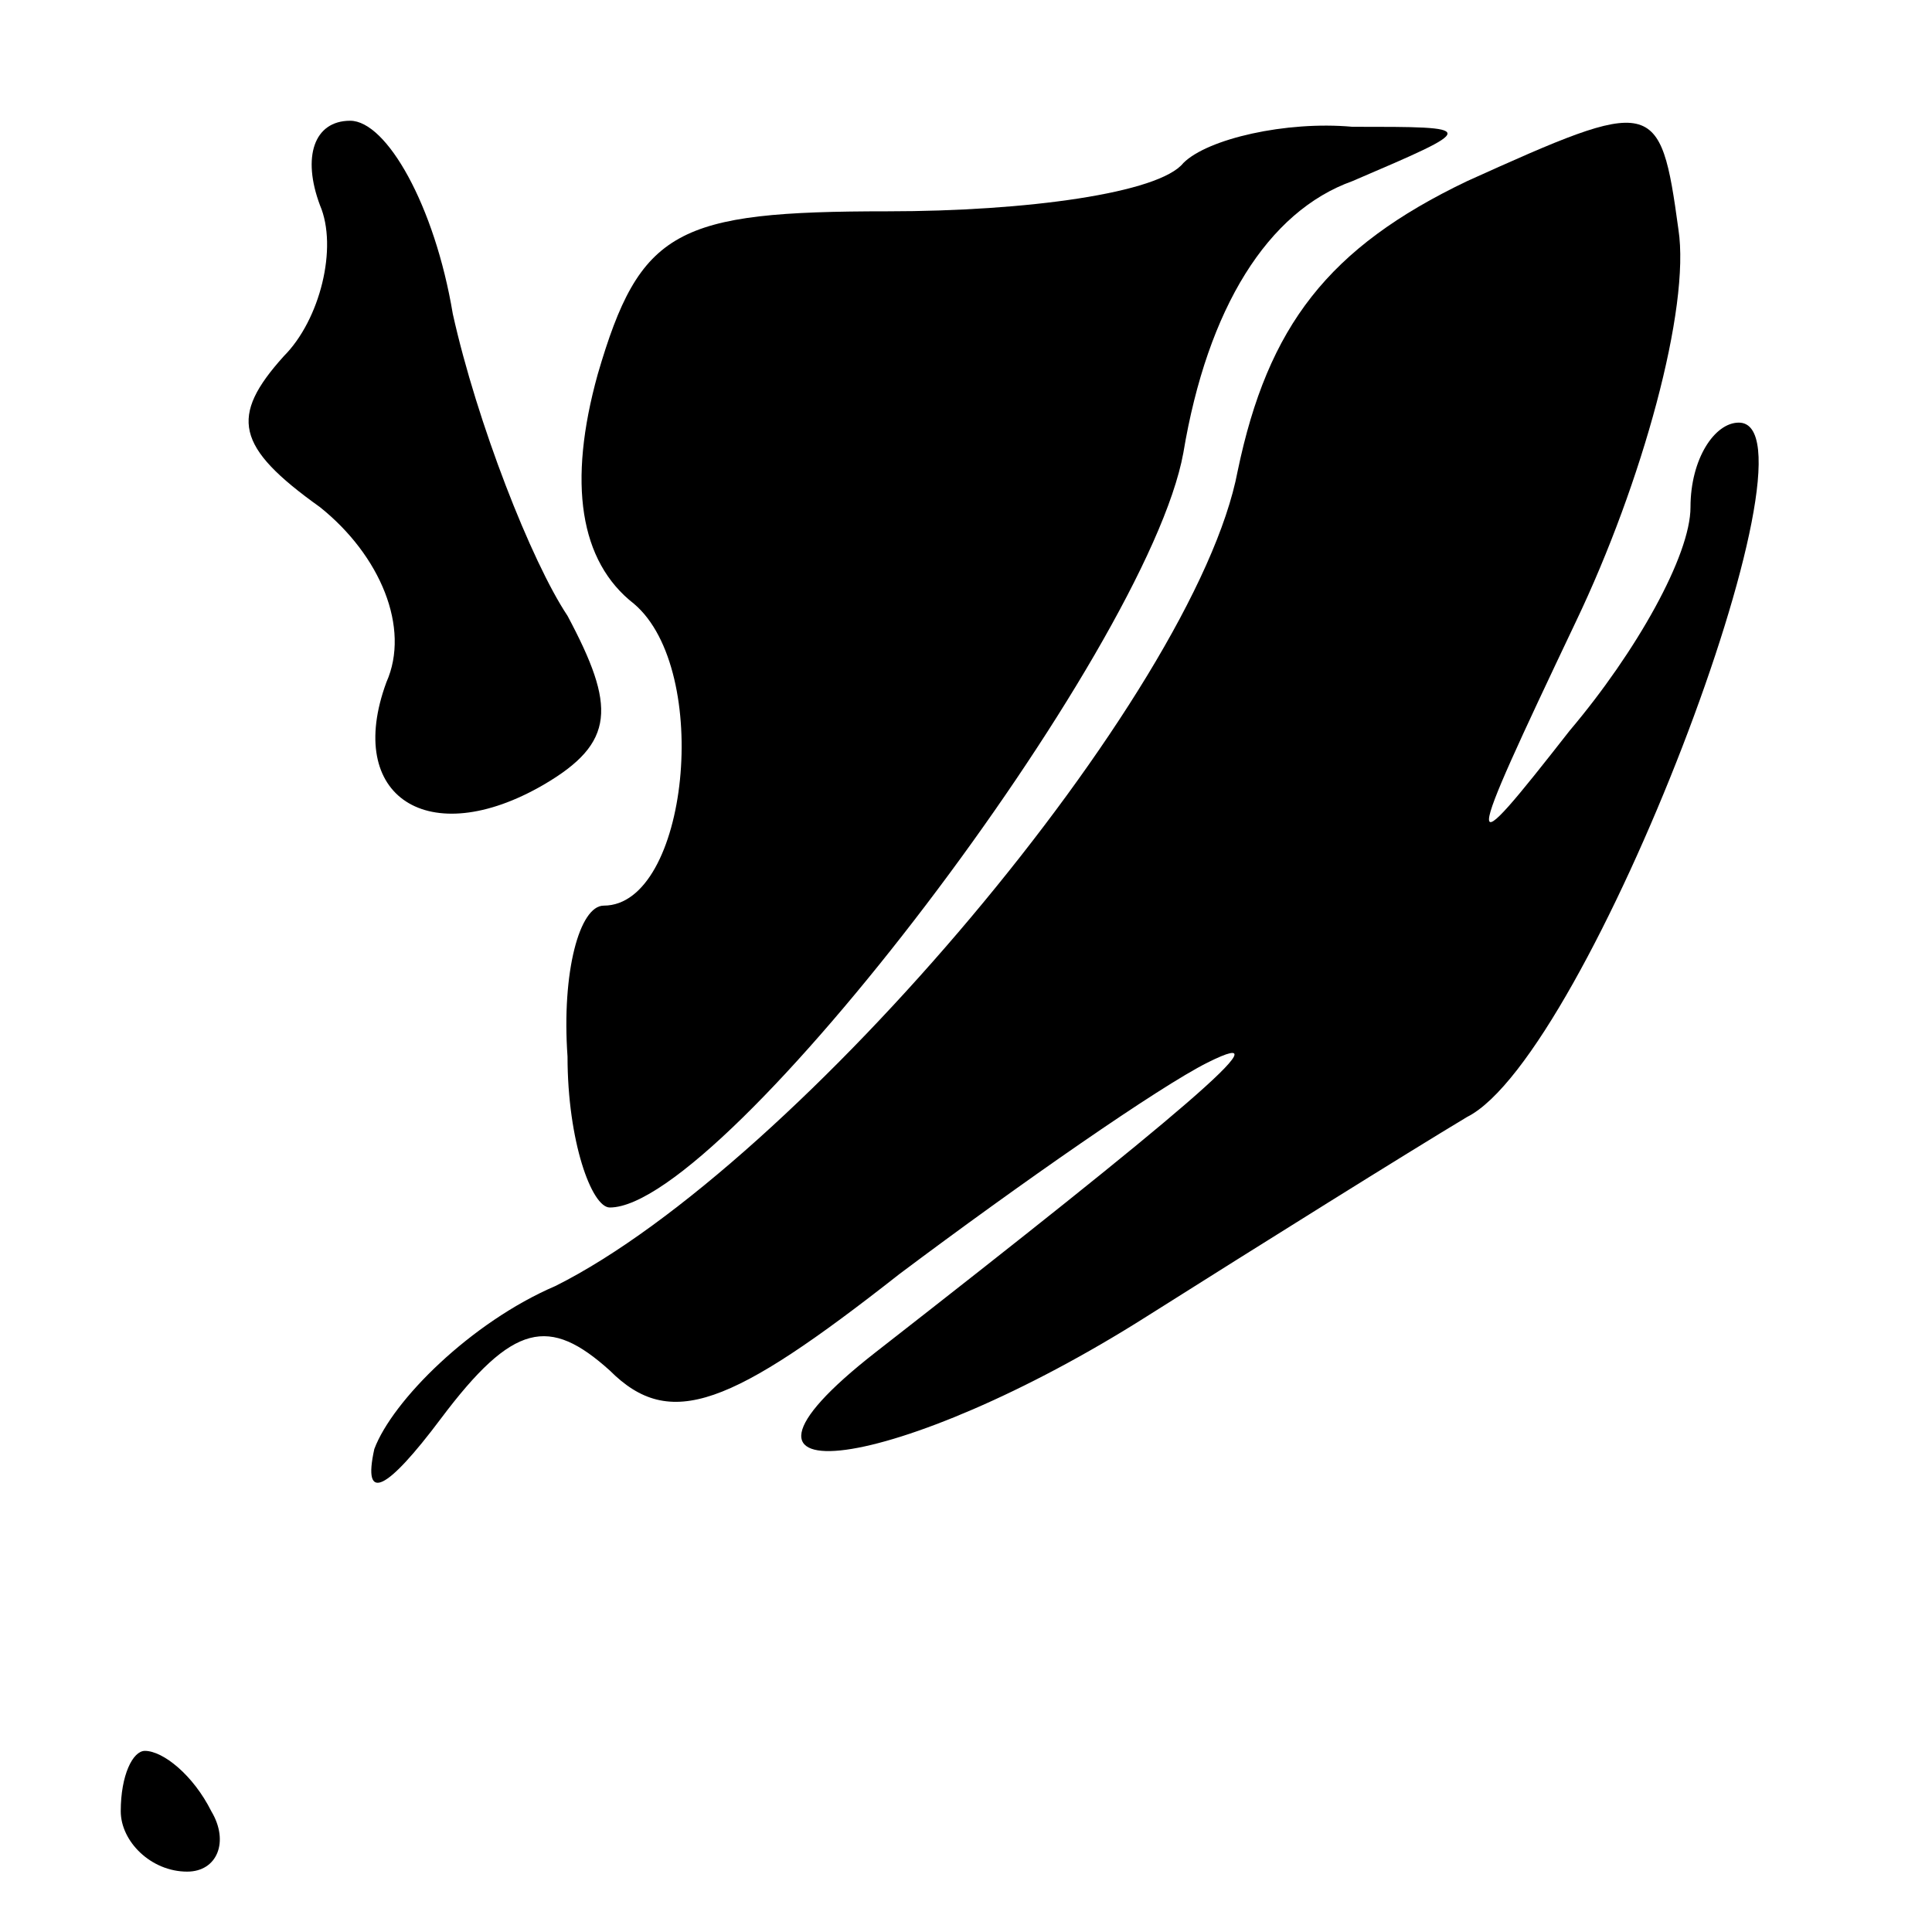 <?xml version="1.0" standalone="no"?>
<!DOCTYPE svg PUBLIC "-//W3C//DTD SVG 20010904//EN"
 "http://www.w3.org/TR/2001/REC-SVG-20010904/DTD/svg10.dtd">
<svg version="1.0" xmlns="http://www.w3.org/2000/svg"
 width="32pt" height="32pt" viewBox="0 0 32 32"
 preserveAspectRatio="xMidYMid meet">
<g transform="translate(0,32) scale(0.1,-0.1)"
fill="#000000" stroke="none">
<path fill="#000000" stroke="none" d="M243 290 c-23 -11 -33 -24 -38 -48 -7
-37 -73 -115 -113 -135 -14 -6 -27 -19 -30 -27 -2 -9 2 -7 11 5 12 16 18 17
28 8 10 -10 20 -6 48 16 20 15 43 31 51 35 14 7 -5 -9 -55 -48 -32 -25 4 -20
45 6 19 12 43 27 53 33 20 10 60 115 45 115 -4 0 -8 -6 -8 -14 0 -8 -9 -24
-20 -37 -18 -23 -18 -22 1 18 11 23 19 52 17 65 -3 22 -4 22 -35 8z"/>
<path fill="#000000" stroke="none" d="M53 286 c3 -7 0 -19 -6 -25 -9 -10 -8
-15 6 -25 10 -8 15 -20 11 -29 -7 -19 7 -28 26 -17 12 7 12 13 4 28 -6 9 -15
32 -19 50 -3 18 -11 32 -17 32 -6 0 -8 -6 -5 -14z"/>
<path fill="#000000" stroke="none" d="M196 293 c-4 -5 -26 -8 -49 -8 -35 0
-41 -3 -48 -27 -5 -18 -3 -31 6 -38 13 -11 9 -50 -5 -50 -4 0 -7 -11 -6 -25 0
-14 4 -25 7 -25 19 0 89 92 95 125 4 24 14 40 28 45 21 9 21 9 0 9 -11 1 -24
-2 -28 -6z"/>
<path fill="#000000" stroke="none" d="M20 20 c0 -5 5 -10 11 -10 5 0 7 5 4
10 -3 6 -8 10 -11 10 -2 0 -4 -4 -4 -10z"/>
</g>
</svg>
